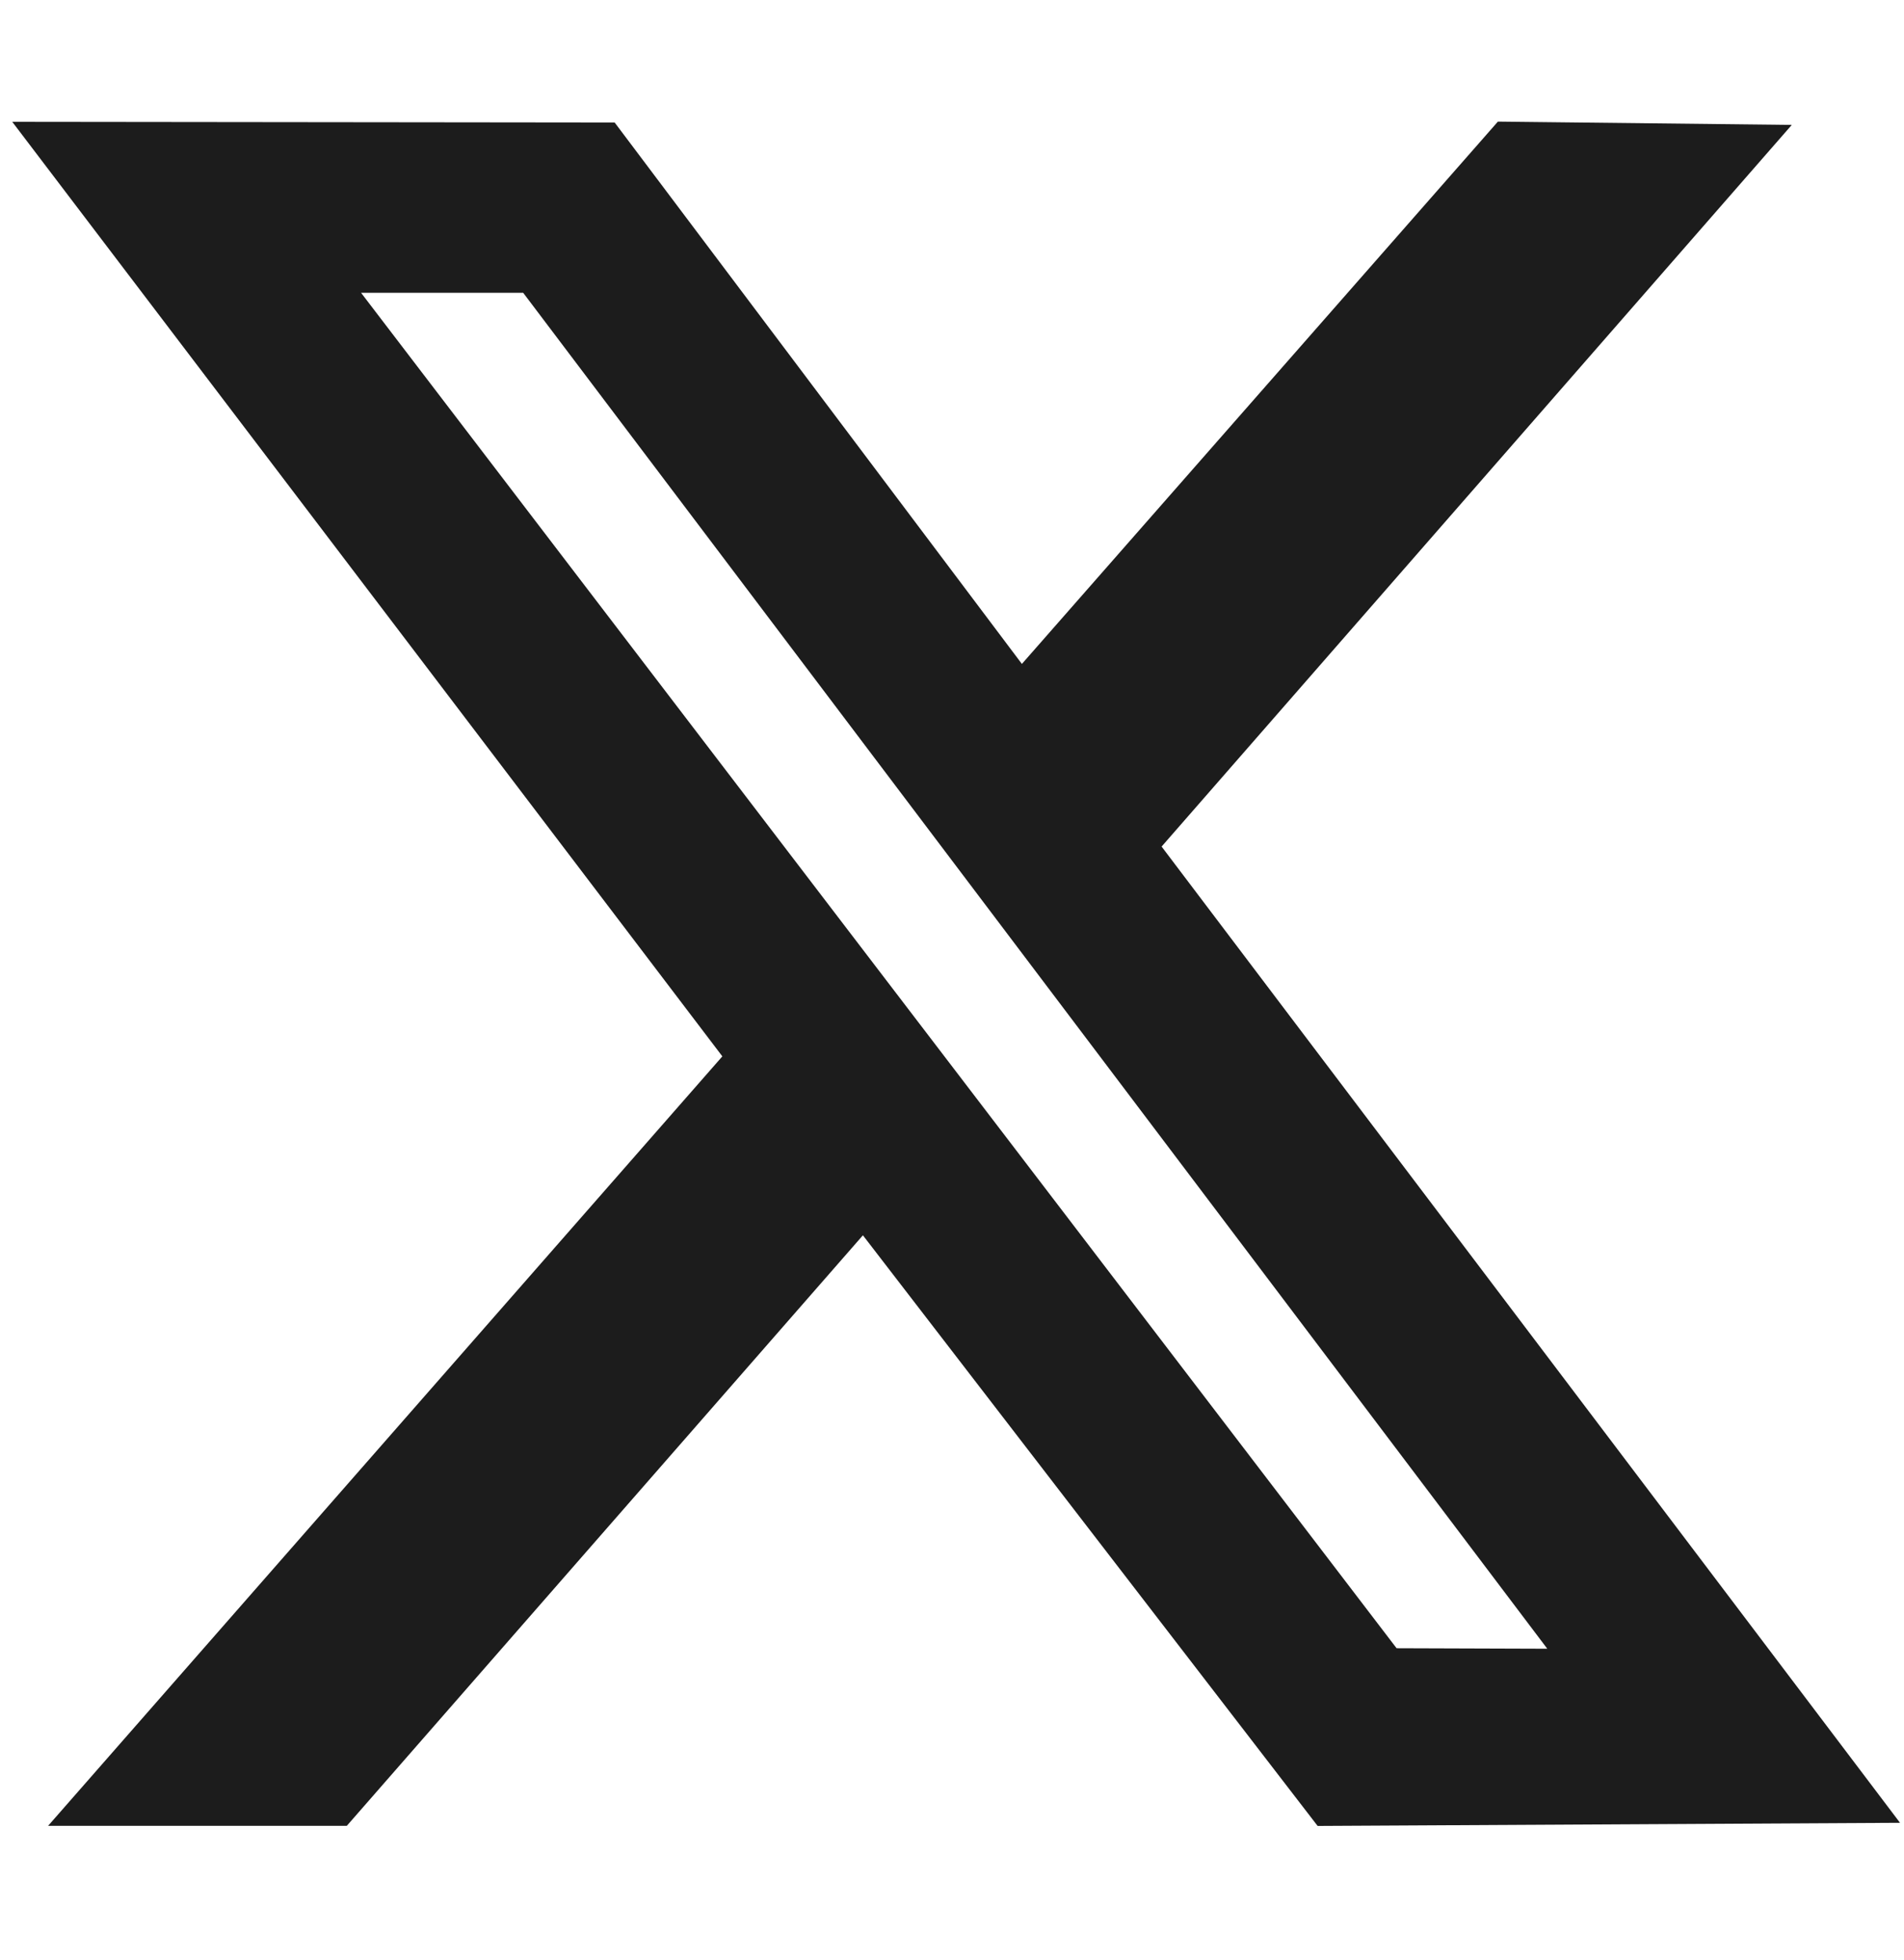 <svg width="34" height="35" viewBox="0 0 34 35" fill="none" xmlns="http://www.w3.org/2000/svg">
<g clip-path="url(#clip0_10098_140106)">
<path fill-rule="evenodd" clip-rule="evenodd" d="M12.899 18.867L0.859 32.61H6.193L15.409 22.063L23.529 32.612L33.929 32.556L20.743 15.12L31.996 2.231L26.748 2.172L18.248 11.858L10.976 2.188L0.219 2.176L12.899 18.867ZM27.63 29.447L24.939 29.438L6.448 5.23H9.343L27.63 29.447Z" fill="#1C1C1C"/>
</g>
<defs>
<clipPath id="clip0_10098_140106">
<rect width="33.71" height="33.71" fill="white" transform="translate(0.219 0.539)"/>
</clipPath>
</defs>
</svg>
